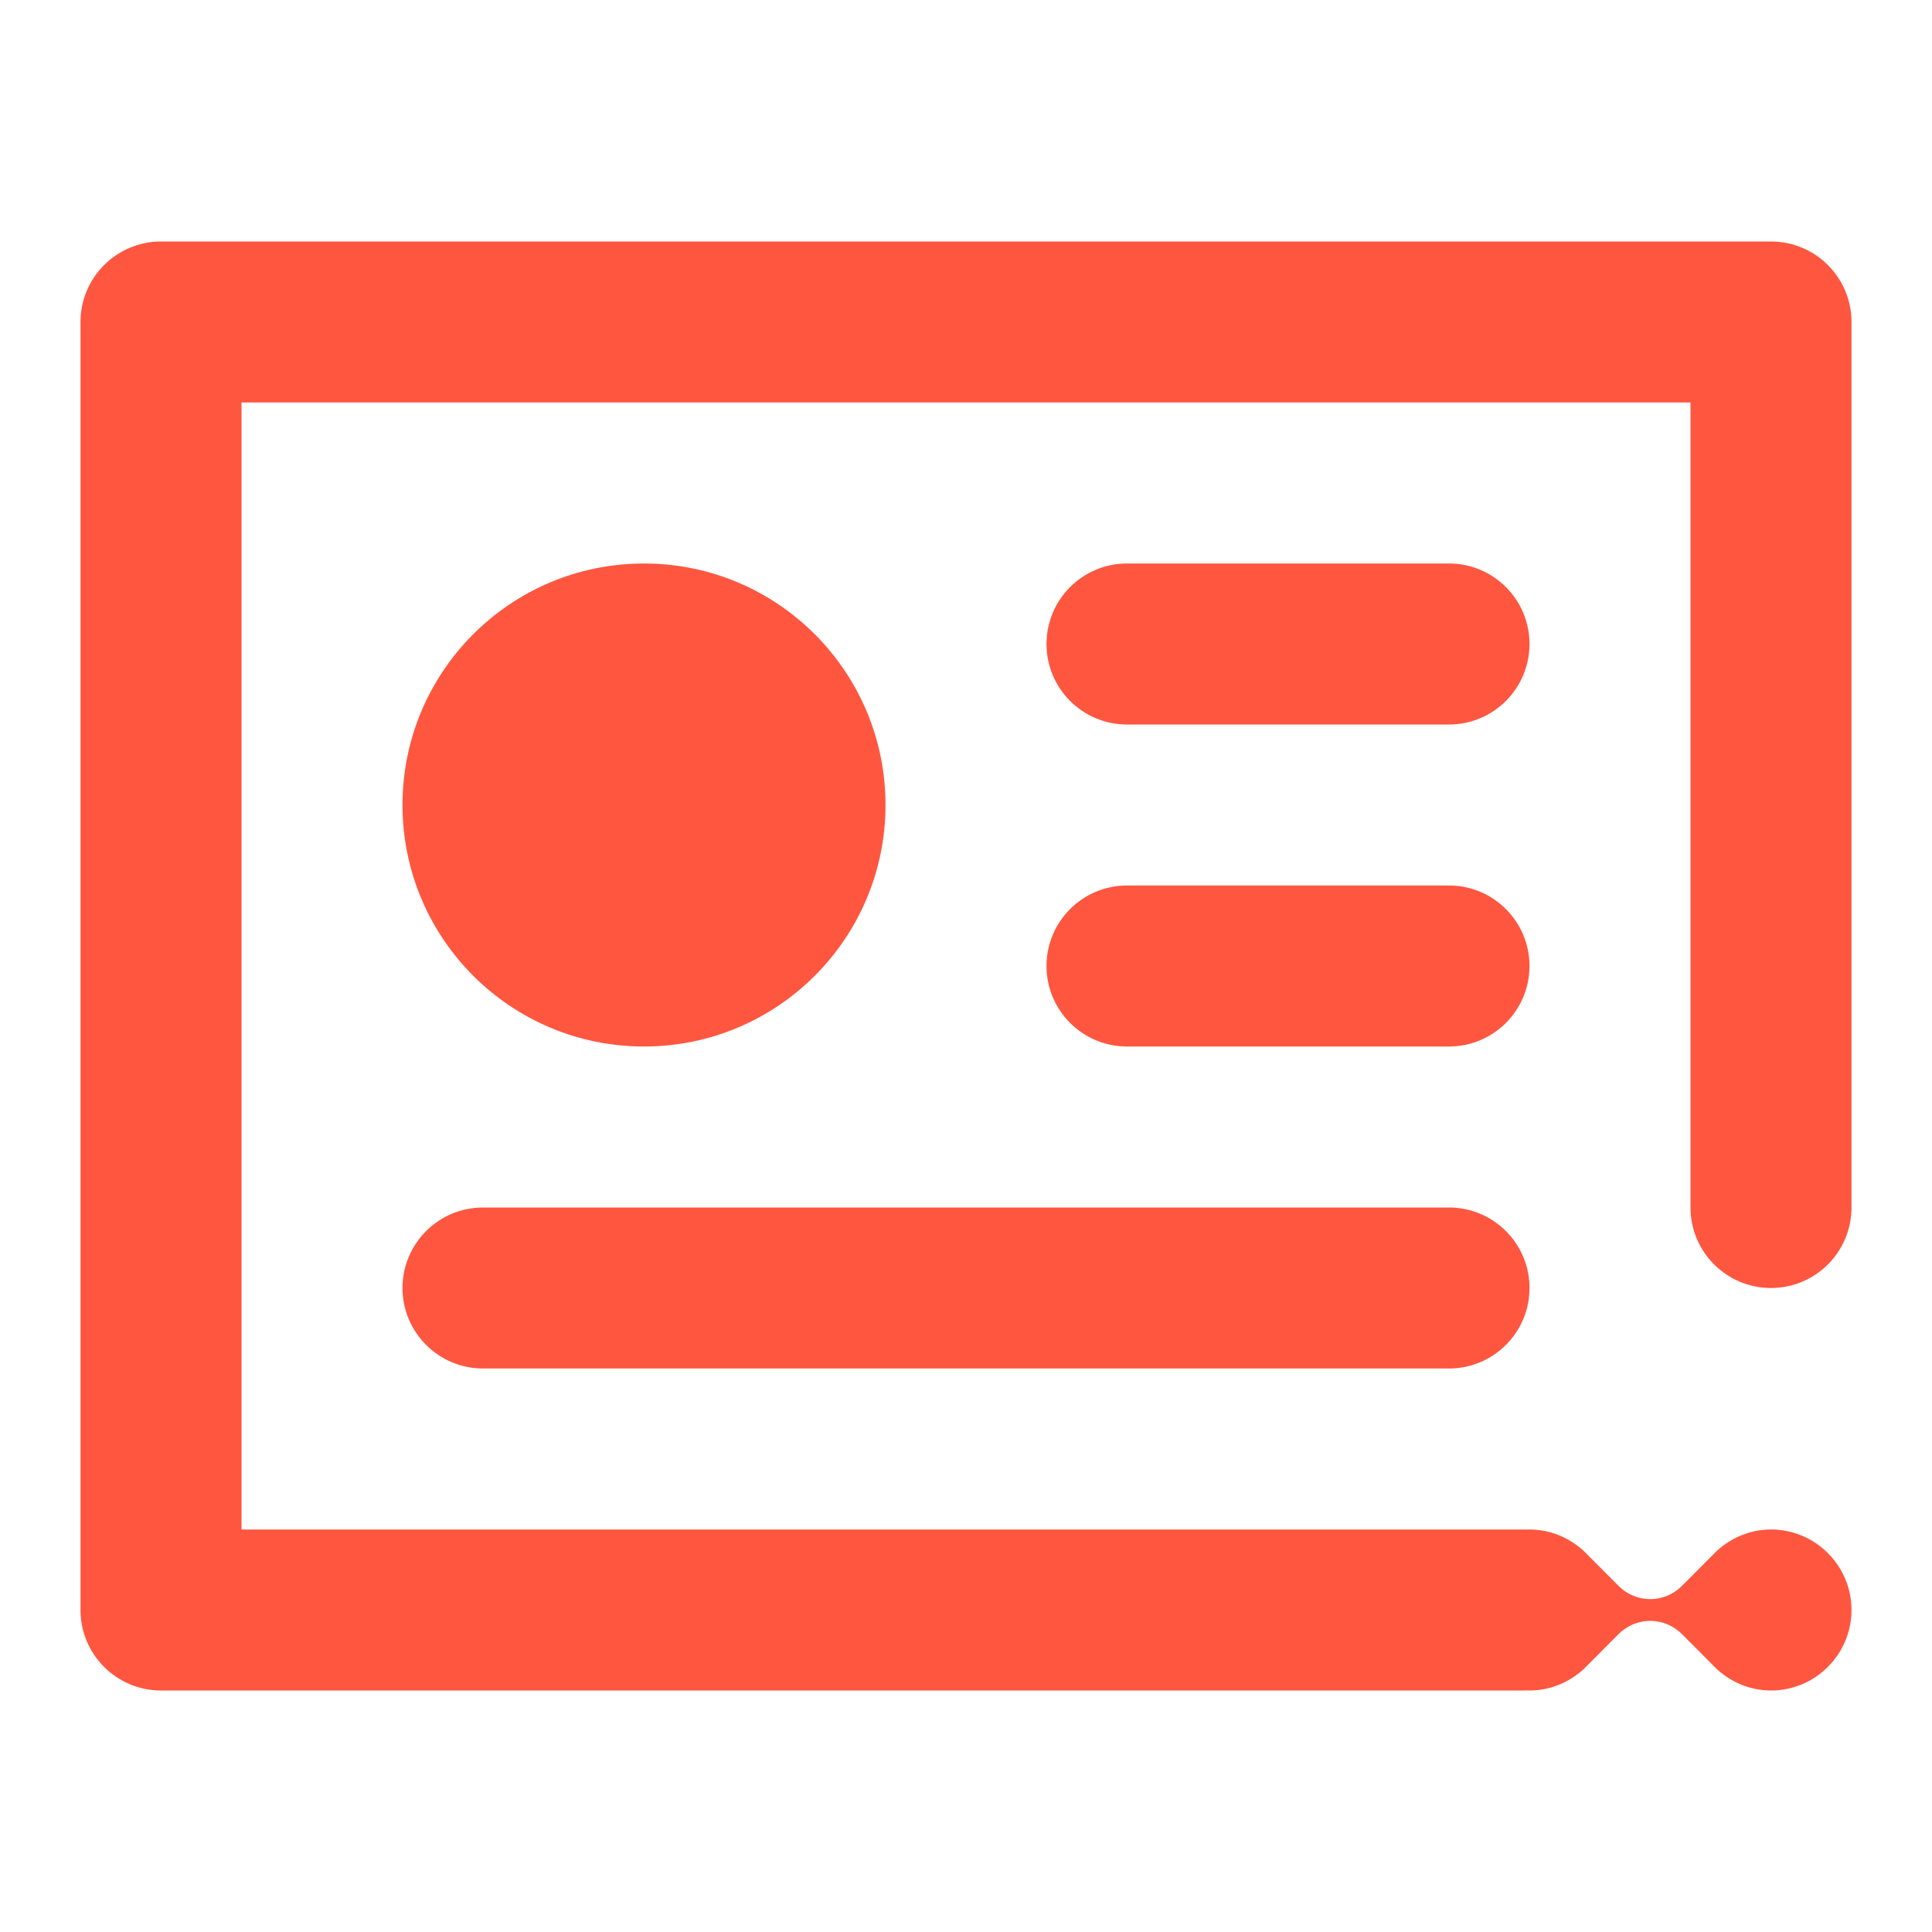 <svg width="24" height="24" viewBox="0 0 24 24" fill="none" xmlns="http://www.w3.org/2000/svg">
<path d="M2 3C1.448 3 1 3.448 1 4V20C1 20.552 1.448 21 2 21H18.929C18.94 21 18.952 21 18.963 20.999C18.975 21 18.986 21 18.998 21C19.258 21 19.487 20.9 19.667 20.74L20.106 20.3C20.325 20.08 20.675 20.08 20.894 20.3L21.333 20.74C21.513 20.9 21.742 21 22.002 21C22.551 21 23 20.55 23 20C23 19.45 22.551 19 22.002 19C21.742 19 21.513 19.1 21.333 19.26L20.894 19.7C20.675 19.92 20.325 19.92 20.106 19.7L19.667 19.26C19.487 19.1 19.258 19 18.998 19C18.986 19 18.975 19 18.963 19.001C18.952 19 18.94 19 18.929 19H3V5H21V15C21 15.552 21.448 16 22 16C22.552 16 23 15.552 23 15V4C23 3.448 22.552 3 22 3H2Z" fill="#FF5640"/>
<path d="M11 10C11 11.657 9.657 13 8 13C6.343 13 5 11.657 5 10C5 8.343 6.343 7 8 7C9.657 7 11 8.343 11 10Z" fill="#FF5640"/>
<path d="M13 8C13 7.448 13.448 7 14 7H18C18.552 7 19 7.448 19 8C19 8.552 18.552 9 18 9H14C13.448 9 13 8.552 13 8Z" fill="#FF5640"/>
<path d="M14 11C13.448 11 13 11.448 13 12C13 12.552 13.448 13 14 13H18C18.552 13 19 12.552 19 12C19 11.448 18.552 11 18 11H14Z" fill="#FF5640"/>
<path d="M5 16C5 15.448 5.448 15 6 15H18C18.552 15 19 15.448 19 16C19 16.552 18.552 17 18 17H6C5.448 17 5 16.552 5 16Z" fill="#FF5640"/>
</svg>
